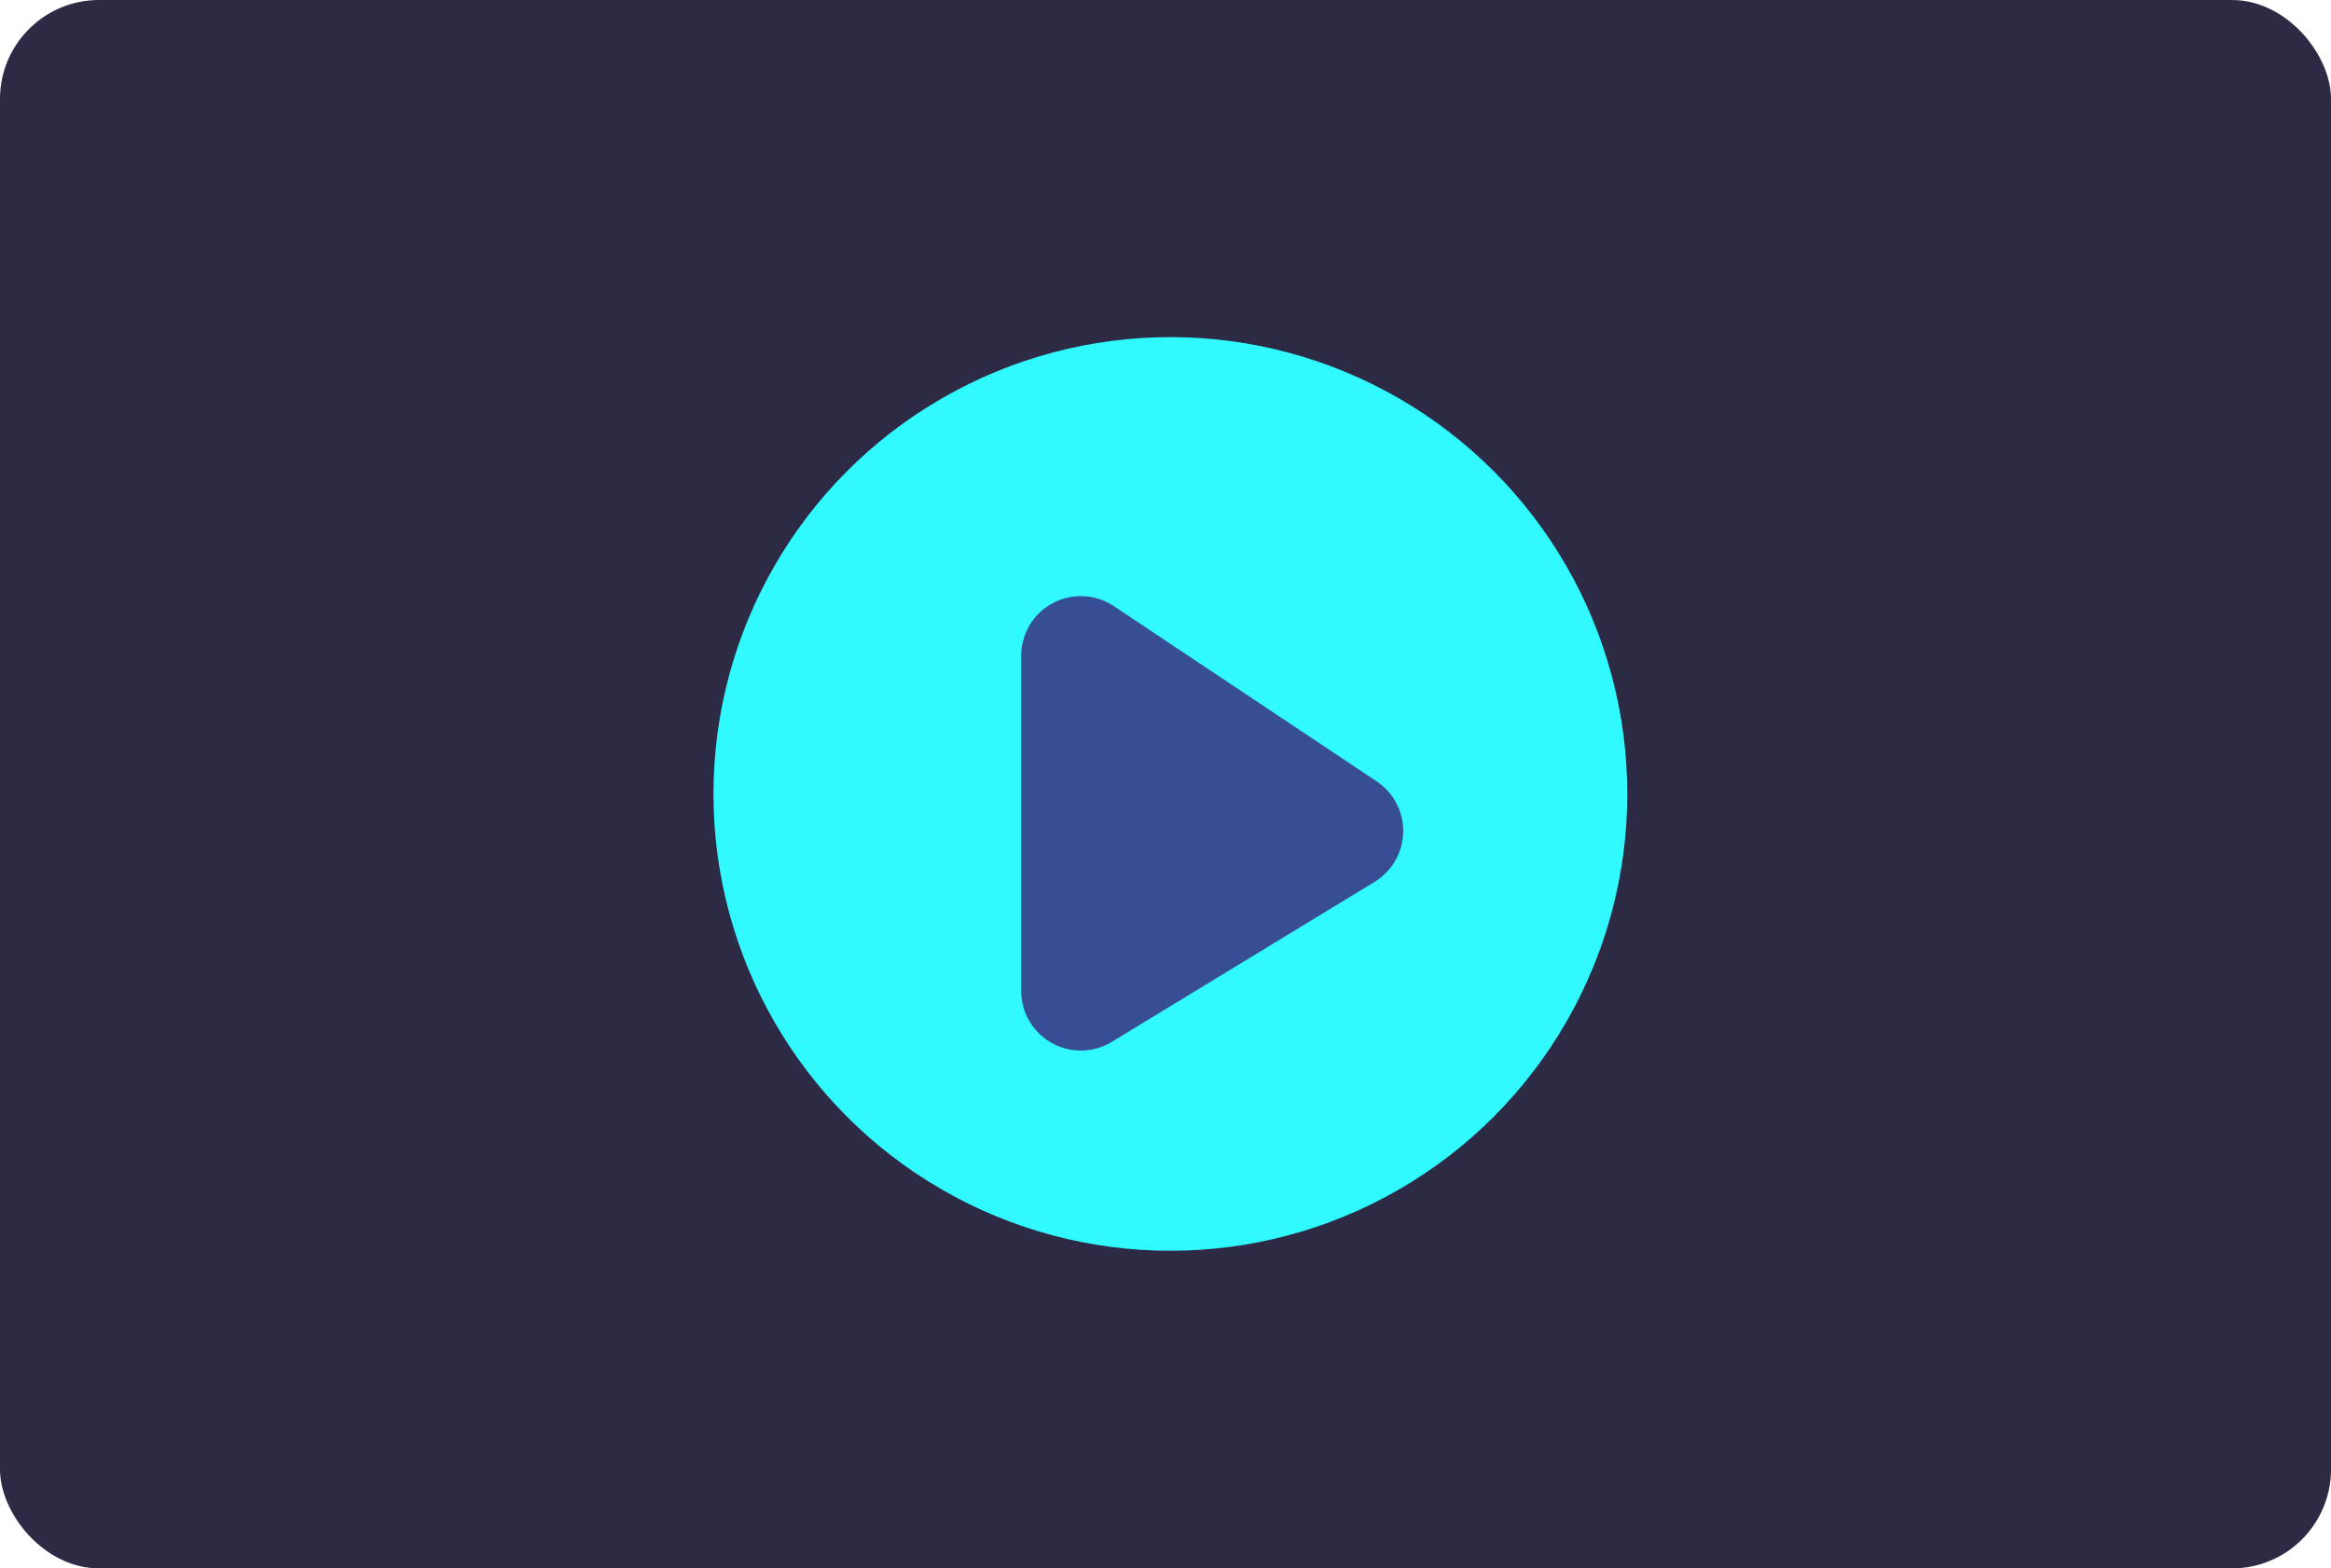 <svg id="Layer_1" data-name="Layer 1" xmlns="http://www.w3.org/2000/svg" viewBox="0 0 594.39 400"><defs><style>.cls-1{fill:#2c2a44;}.cls-2{fill:#31faff;}.cls-3{fill:#384e94;}</style></defs><title>defaulttheater</title><rect id="_Rectangle_" data-name="&lt;Rectangle&gt;" class="cls-1" width="594.39" height="400" rx="25.25" ry="25.25"/><circle id="_Path_" data-name="&lt;Path&gt;" class="cls-2" cx="298.44" cy="202.49" r="116.51"/><path id="_Path_2" data-name="&lt;Path&gt;" class="cls-3" d="M475.59,221.24v85.48a15.21,15.21,0,0,0,23.11,13l67-40.8a15.21,15.21,0,0,0,.53-25.64l-67-44.68A15.2,15.2,0,0,0,475.59,221.24Z" transform="translate(-215.19 -54)"/></svg>